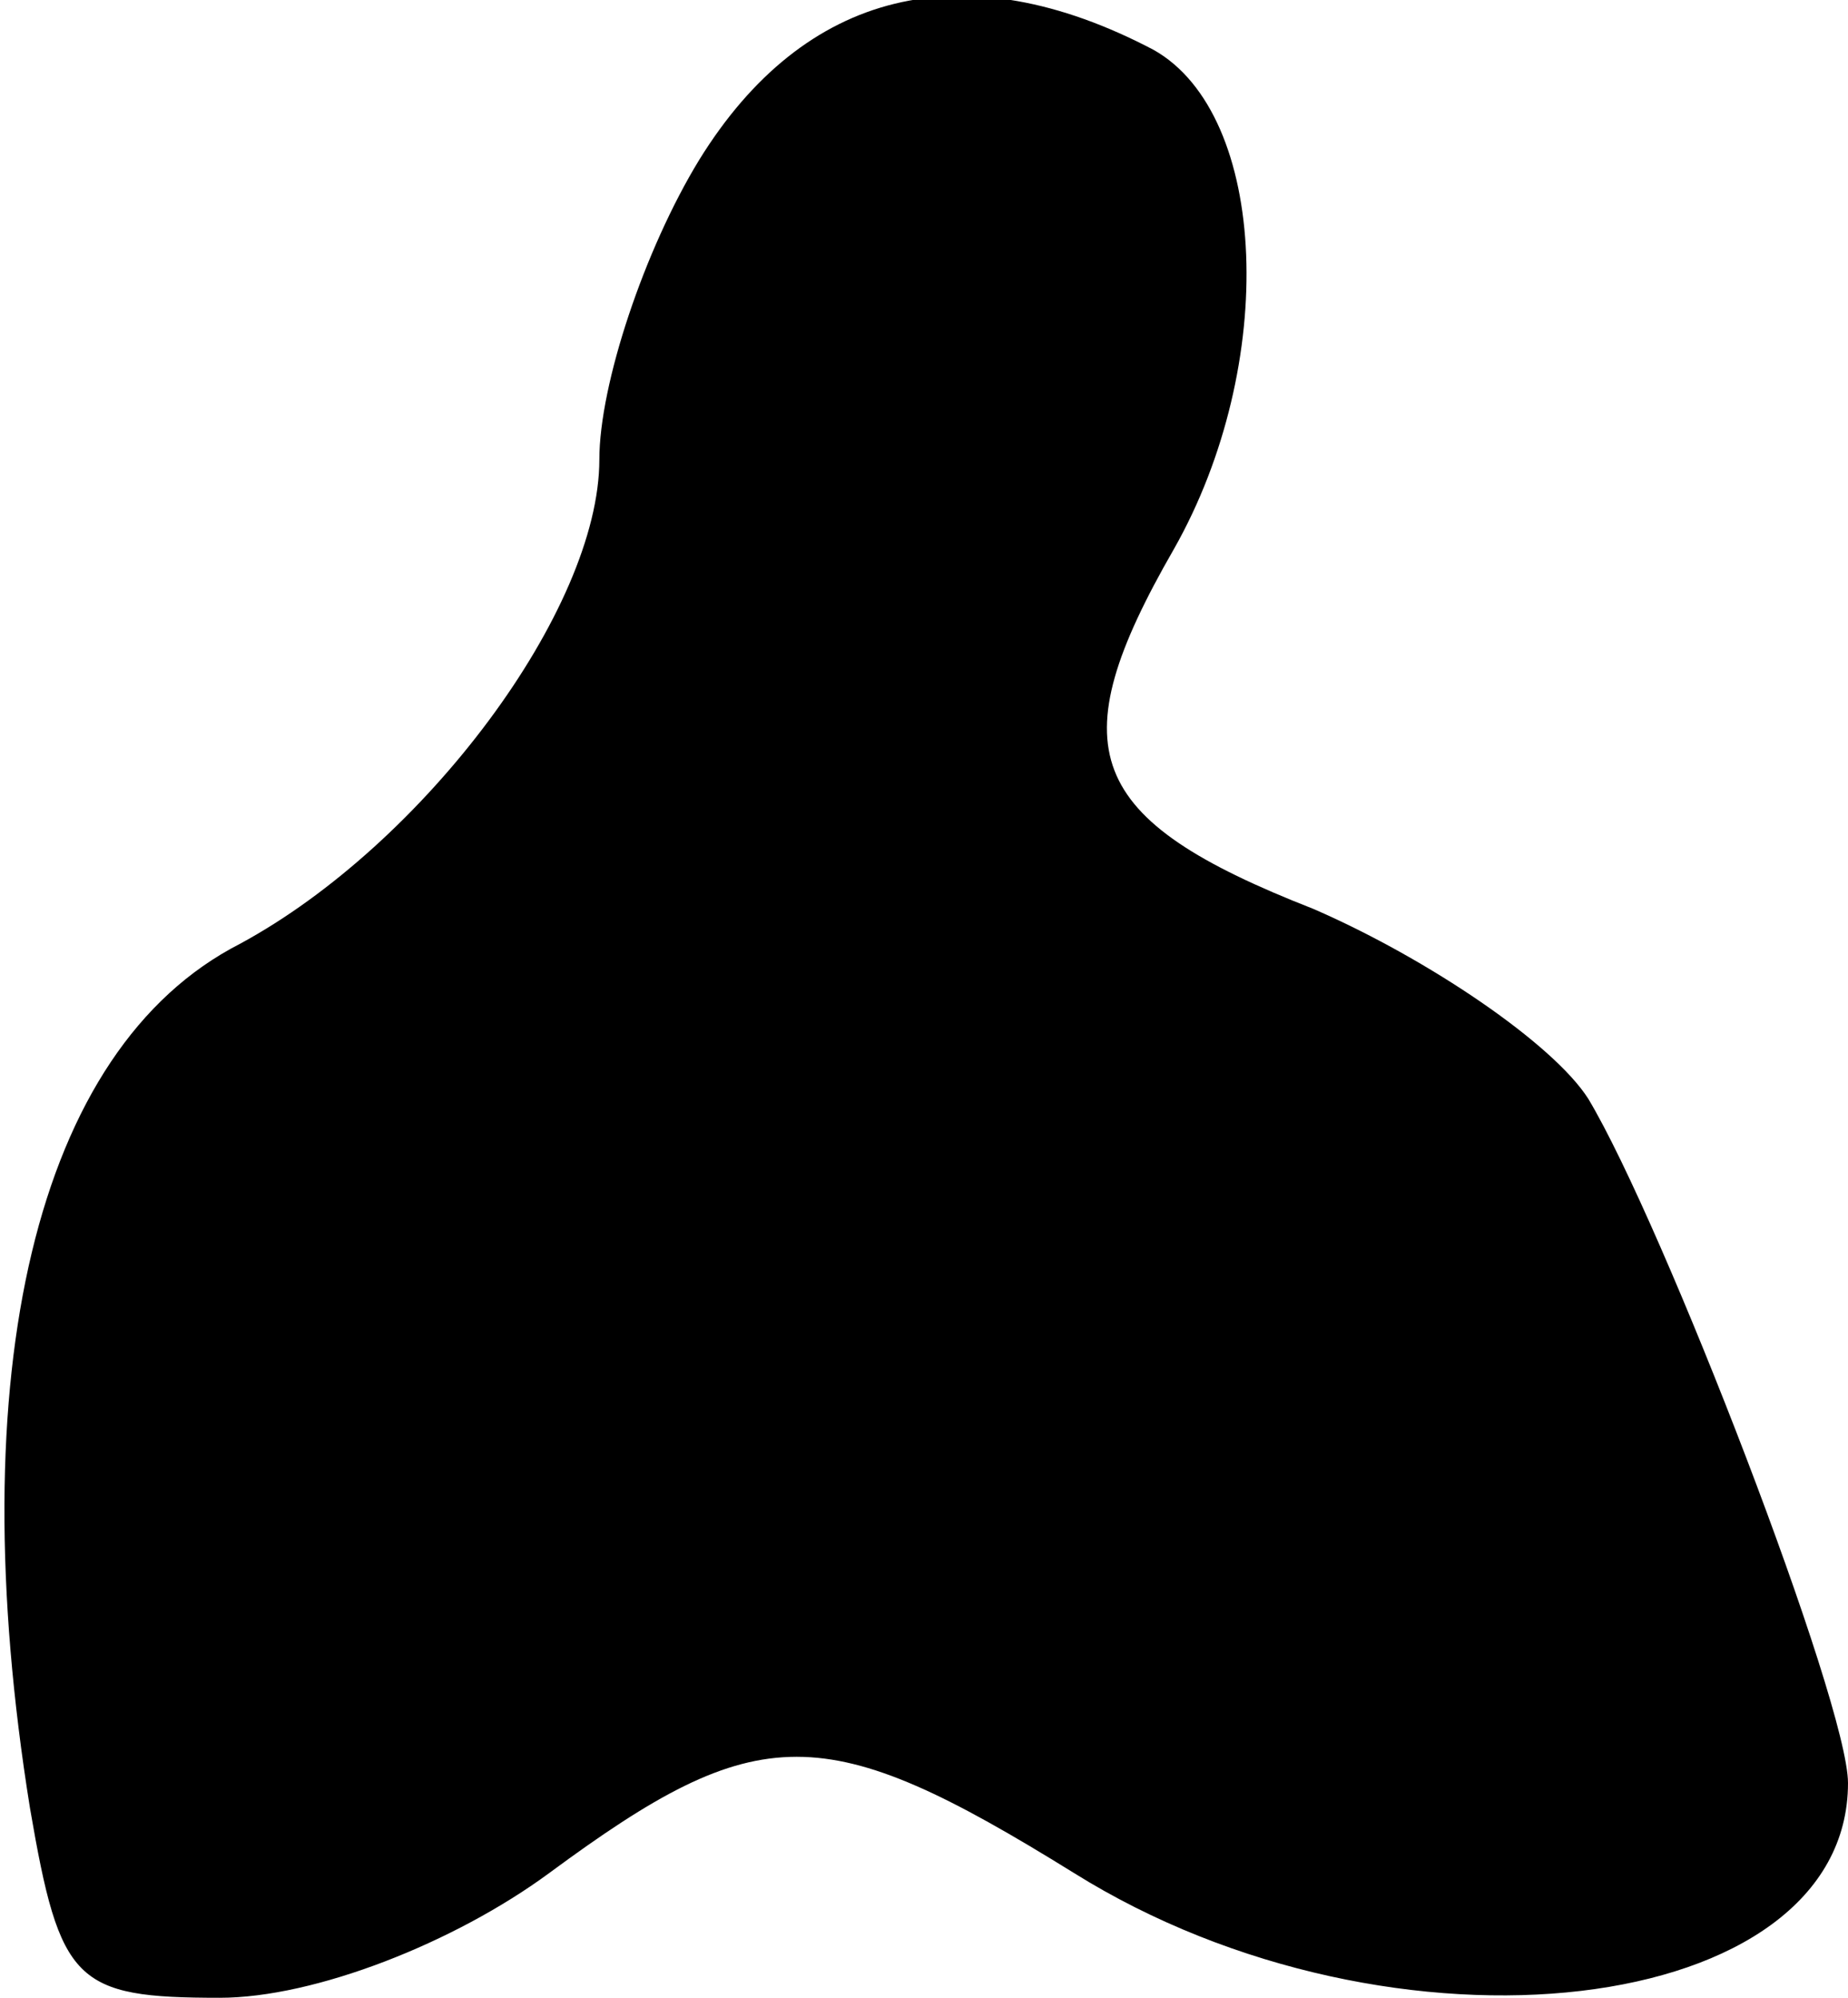 <?xml version="1.0" standalone="no"?>
<!DOCTYPE svg PUBLIC "-//W3C//DTD SVG 20010904//EN"
 "http://www.w3.org/TR/2001/REC-SVG-20010904/DTD/svg10.dtd">
<svg version="1.0" xmlns="http://www.w3.org/2000/svg"
 width="37pt" height="40pt" viewBox="0 0 37 40"
 preserveAspectRatio="xMidYMid meet">
<g transform="translate(0,40) scale(0.1,-0.1)"
fill="#000000" stroke="none">
<path fill="#000000" stroke="none" d="M140 368 c-11 -18 -20 -45 -20 -60 0
-30 -35 -77 -72 -97 -41 -21 -56 -86 -42 -173 6 -35 9 -38 38 -38 19 0 47 11
66 25 42 31 55 31 105 0 64 -40 155 -29 155 18 0 16 -37 112 -52 137 -7 11
-32 28 -55 38 -46 18 -51 32 -28 72 21 37 19 87 -4 100 -38 20 -70 12 -91 -22z"/>
</g>
</svg>
